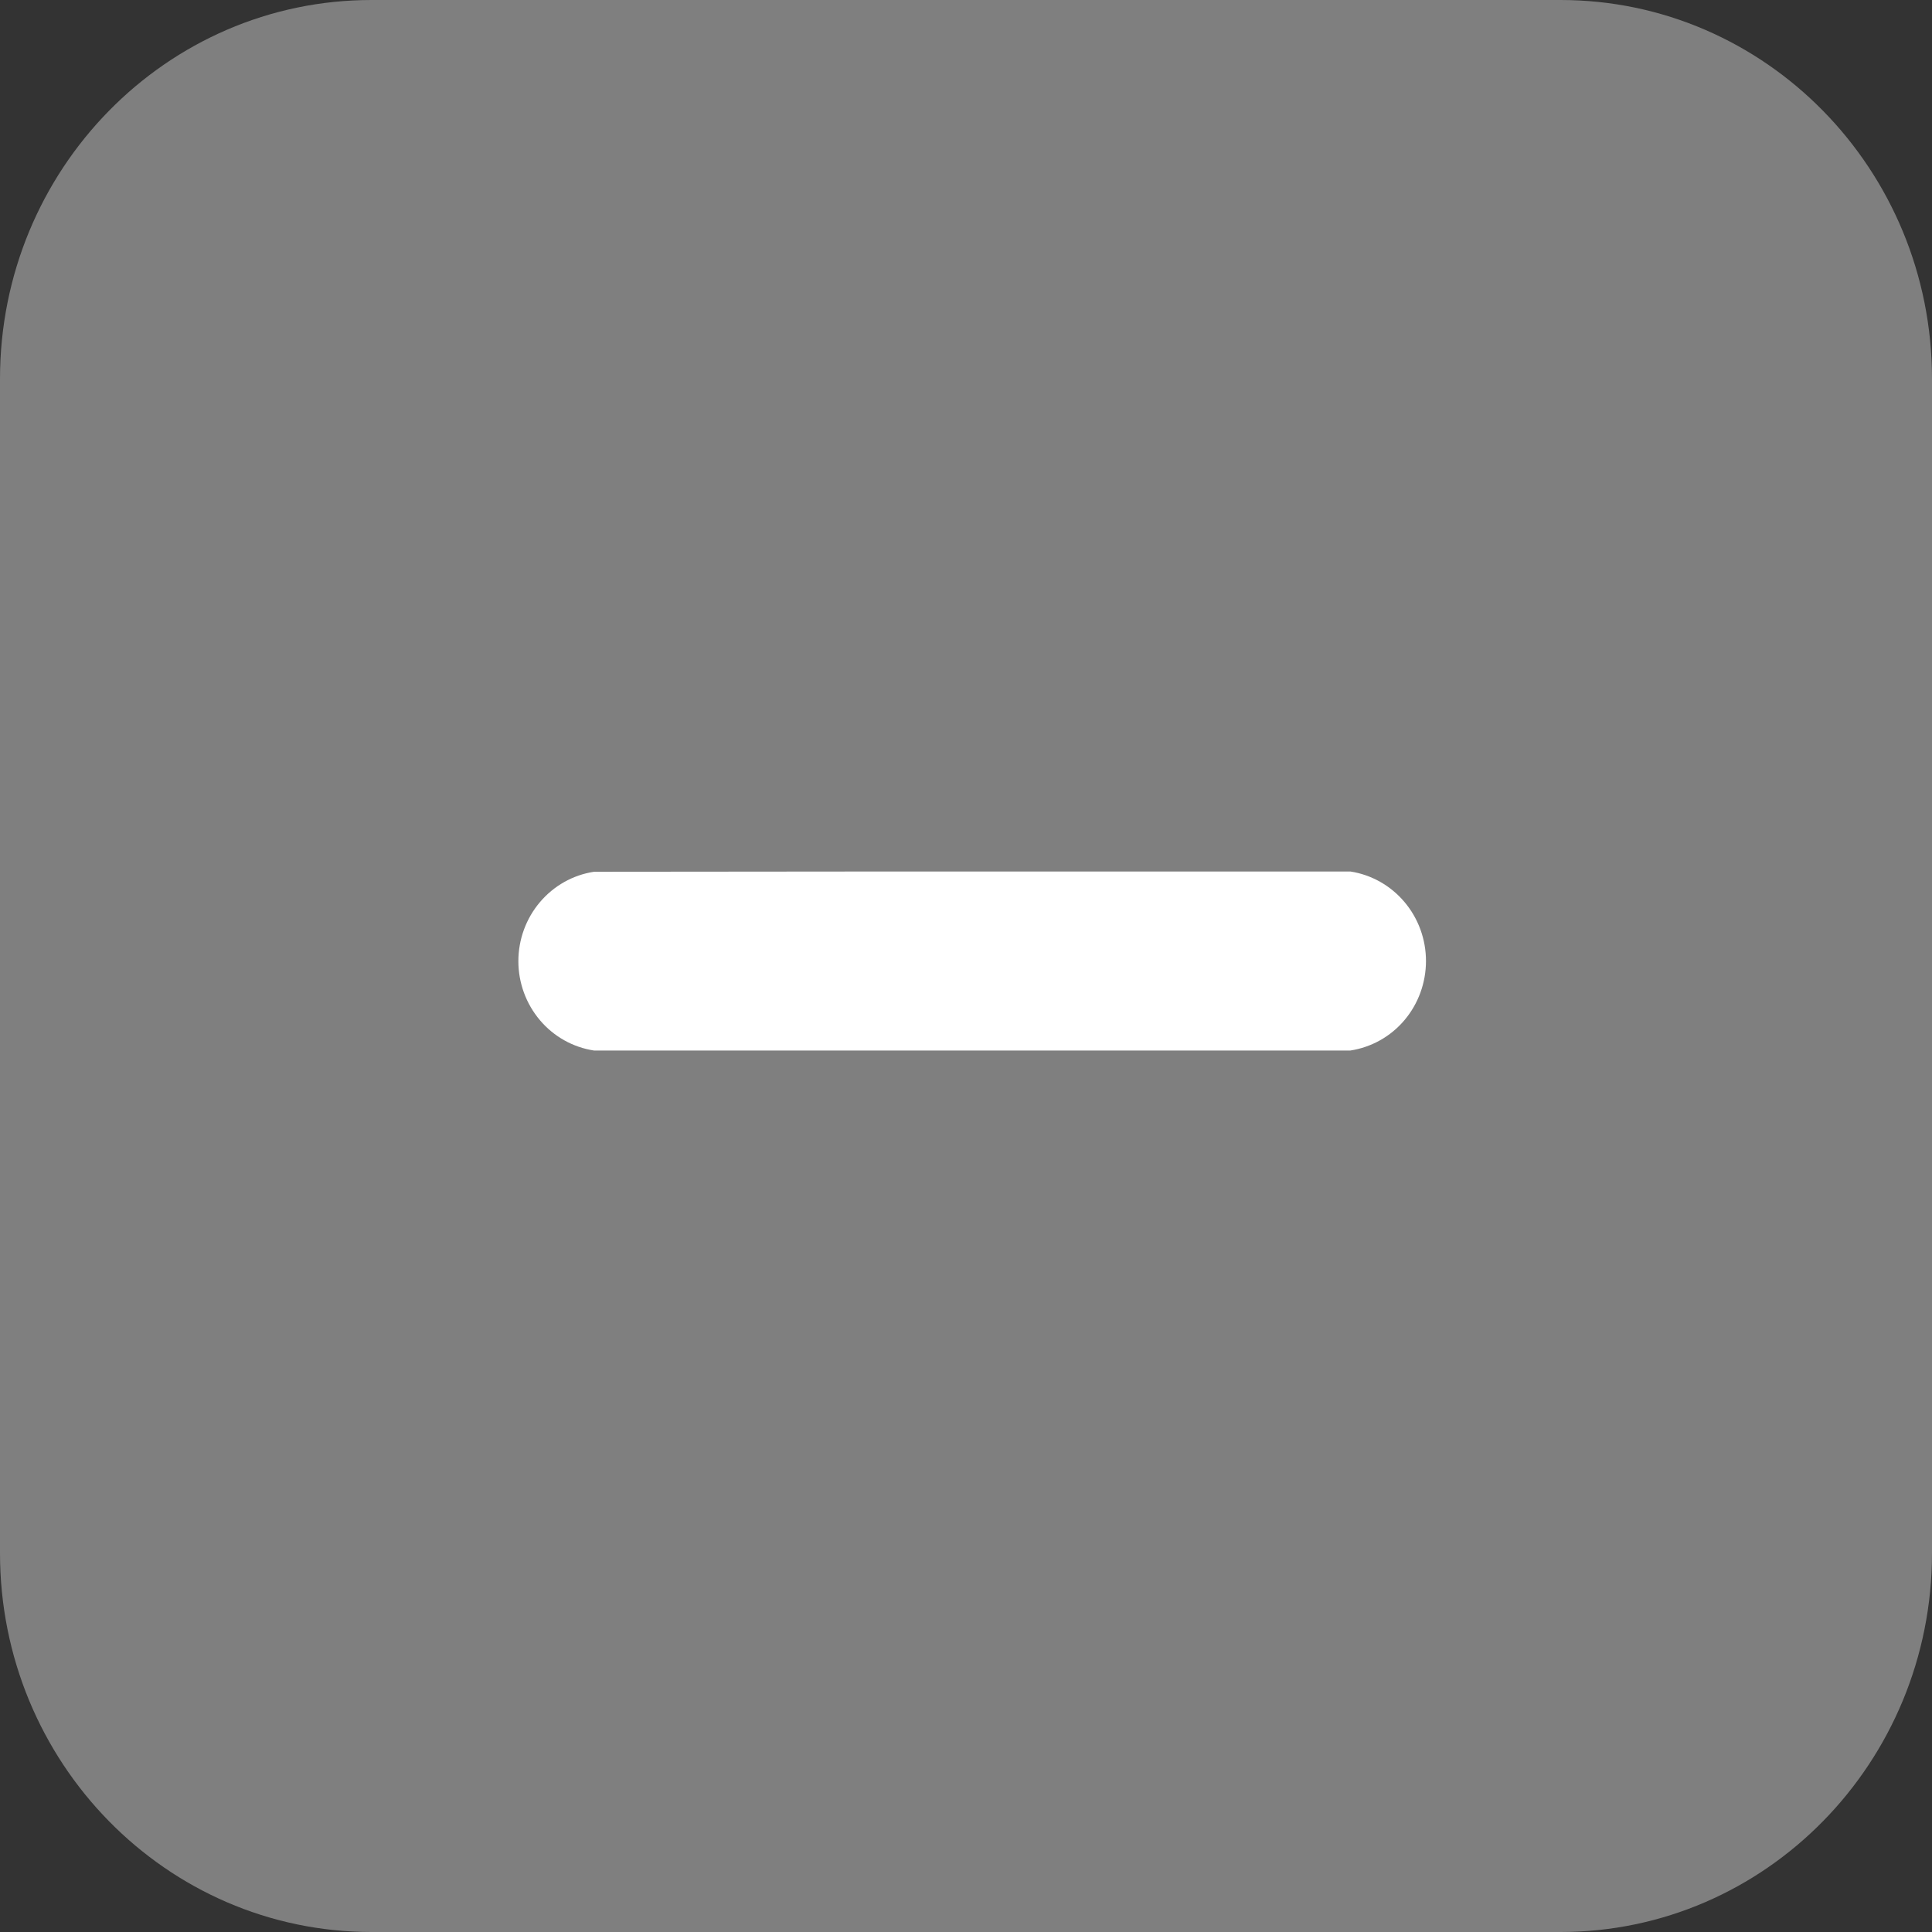 <svg width="36" height="36" viewBox="0 0 36 36" fill="none" xmlns="http://www.w3.org/2000/svg">
<rect x="0" y="0" width="36" height="36" fill="#333333" stroke="none"/>
<g clip-path="url(#clip0_5_2)">
<path d="M29.077 0H6.923C3.1 0 0 3.16 0 7.059V28.941C0 32.84 3.1 36 6.923 36H29.077C32.9 36 36 32.84 36 28.941V7.059C36 3.16 32.9 0 29.077 0Z" fill="#7F7F7F"/>
<path d="M16.703 19.575H11.069C10.678 19.516 10.32 19.316 10.061 19.01C9.802 18.704 9.659 18.314 9.659 17.91C9.659 17.506 9.802 17.115 10.061 16.81C10.32 16.504 10.678 16.303 11.069 16.244L16.703 16.239H25.162C25.553 16.299 25.912 16.501 26.17 16.807C26.429 17.113 26.571 17.503 26.571 17.907C26.571 18.311 26.429 18.703 26.17 19.009C25.912 19.315 25.553 19.515 25.162 19.575H16.703Z" fill="white"/>
</g>
<defs>
<clipPath id="clip0_5_2">
<rect width="36" height="36" fill="white"/>
</clipPath>
</defs>
</svg>
